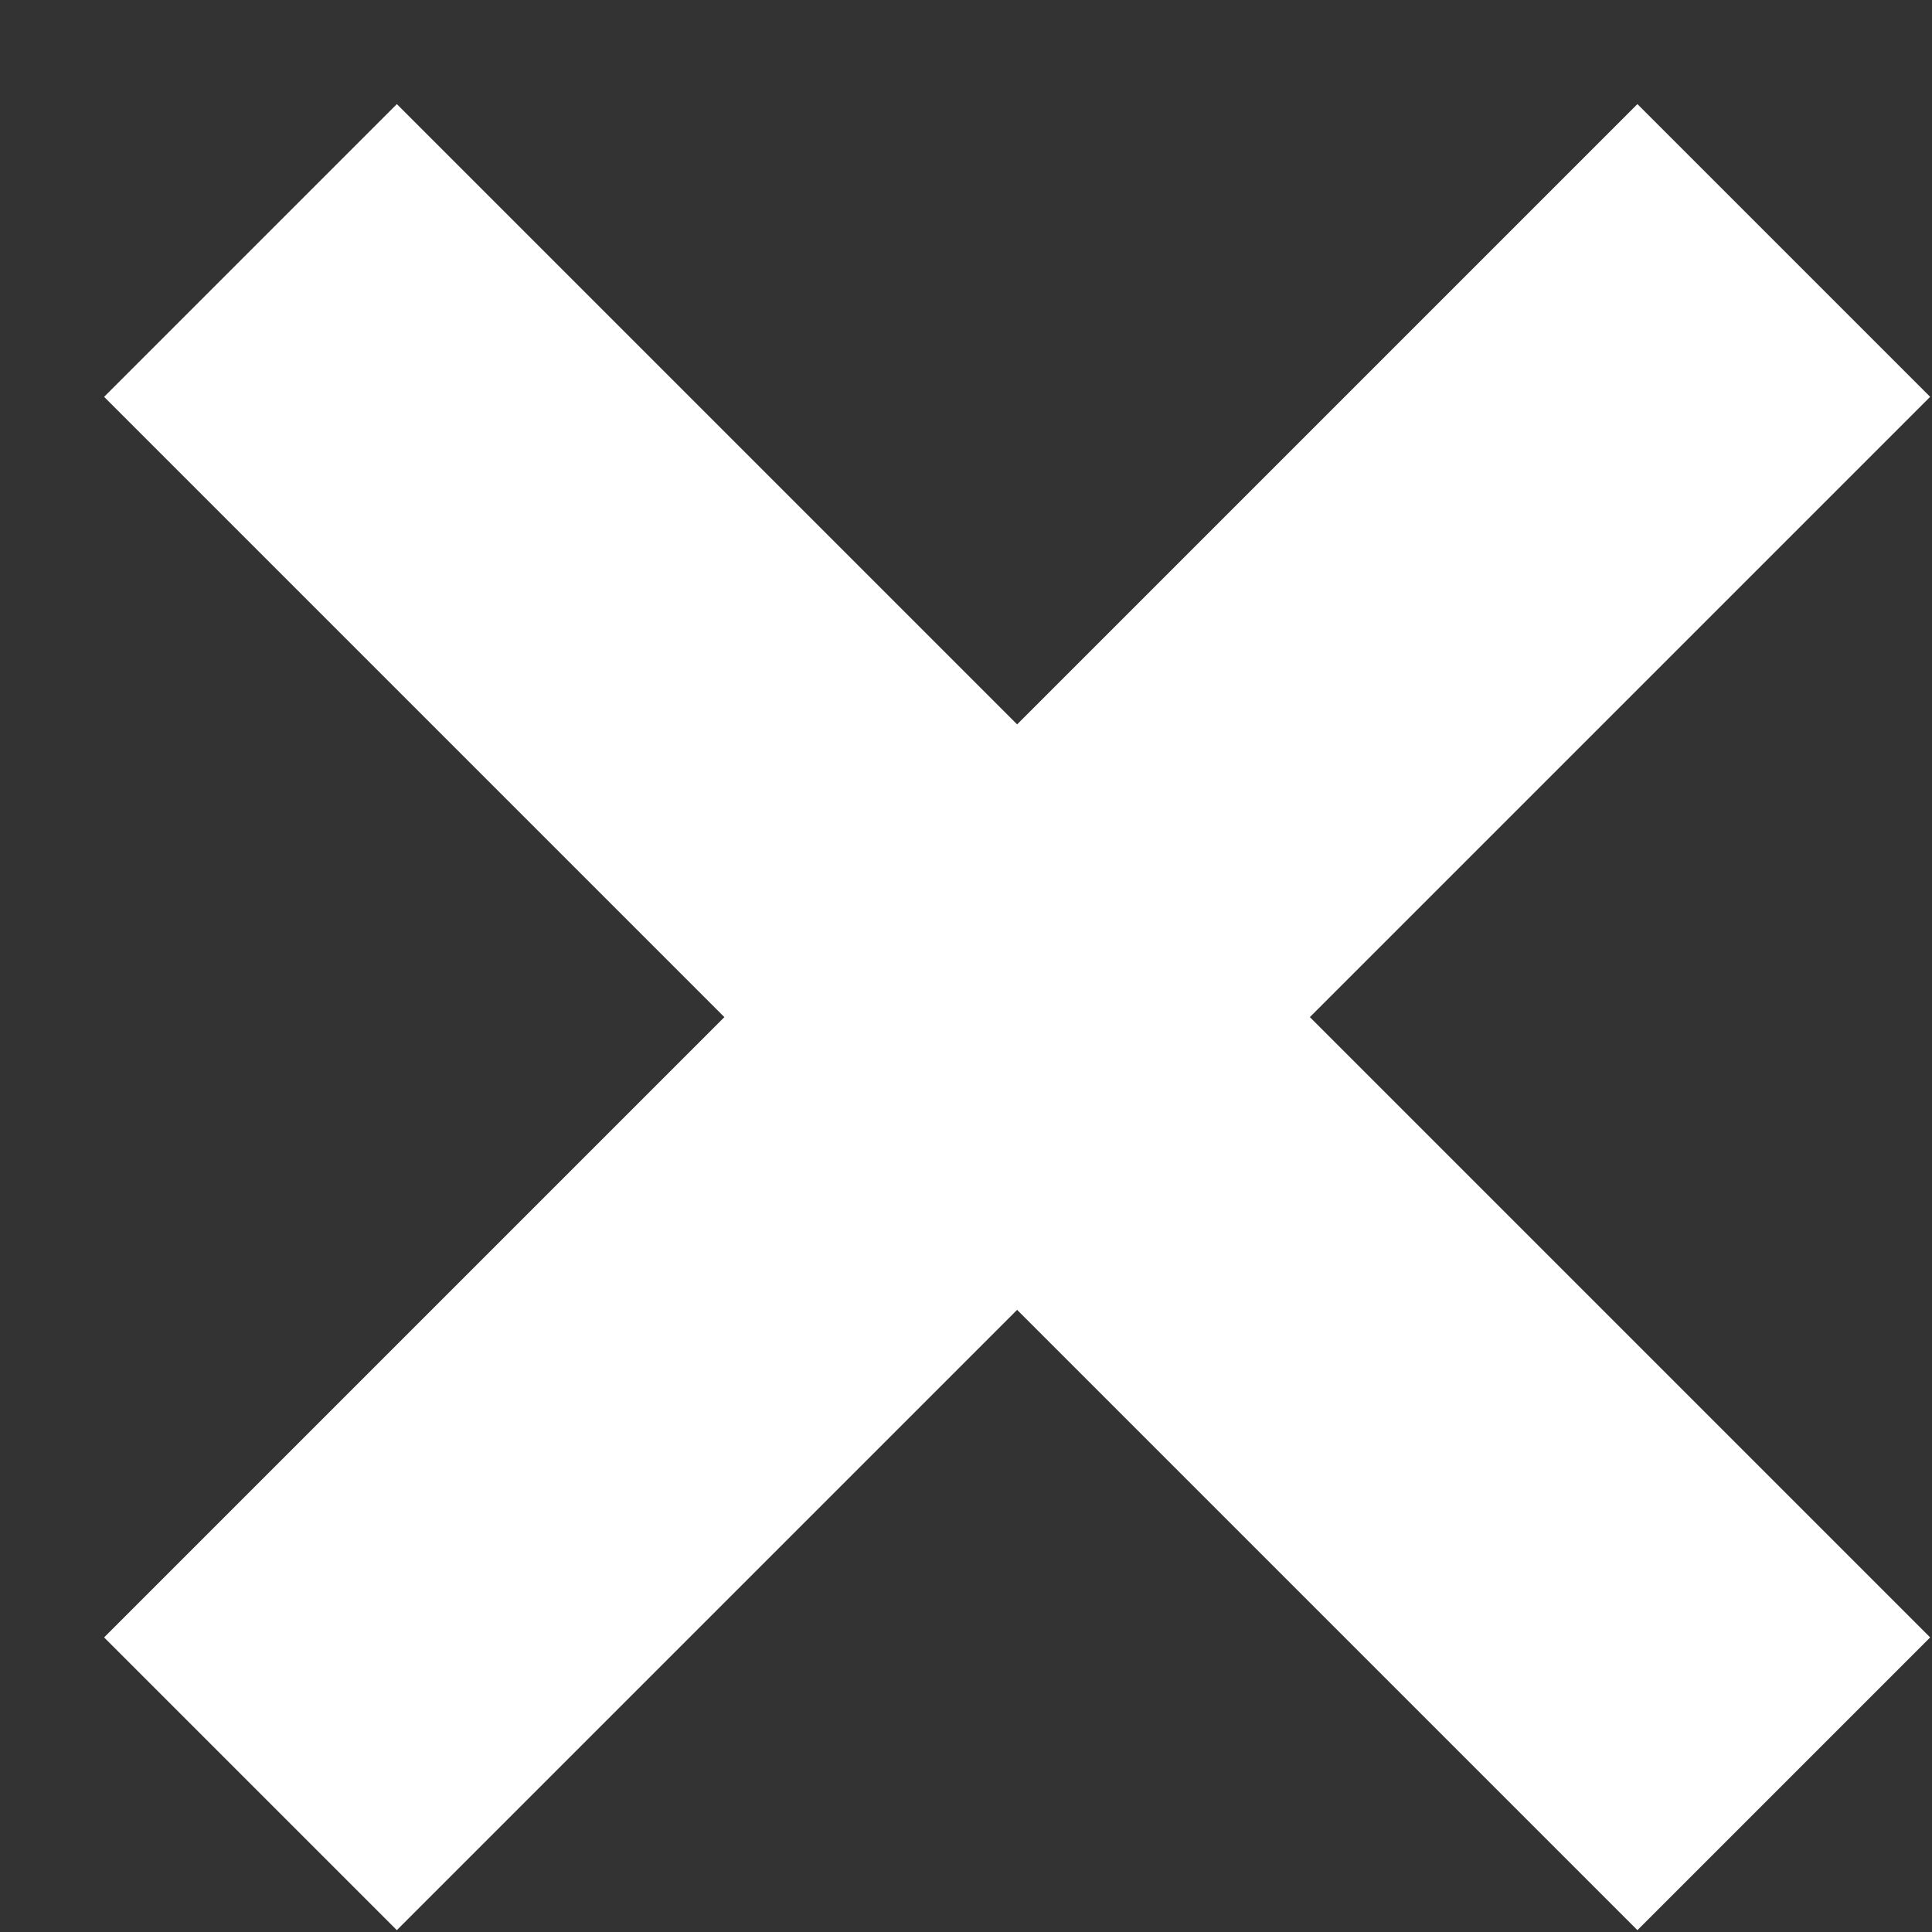 <svg width="14" height="14" viewBox="0 0 14 14" fill="none" xmlns="http://www.w3.org/2000/svg">
<rect x="0" y="0" width="14" height="14" fill="#333333" stroke="none"/>
<path d="M12.926 1.815L1.815 12.926M1.815 1.815L12.926 12.926" stroke="white" stroke-width="3" stroke-linejoin="round"/>
</svg>

